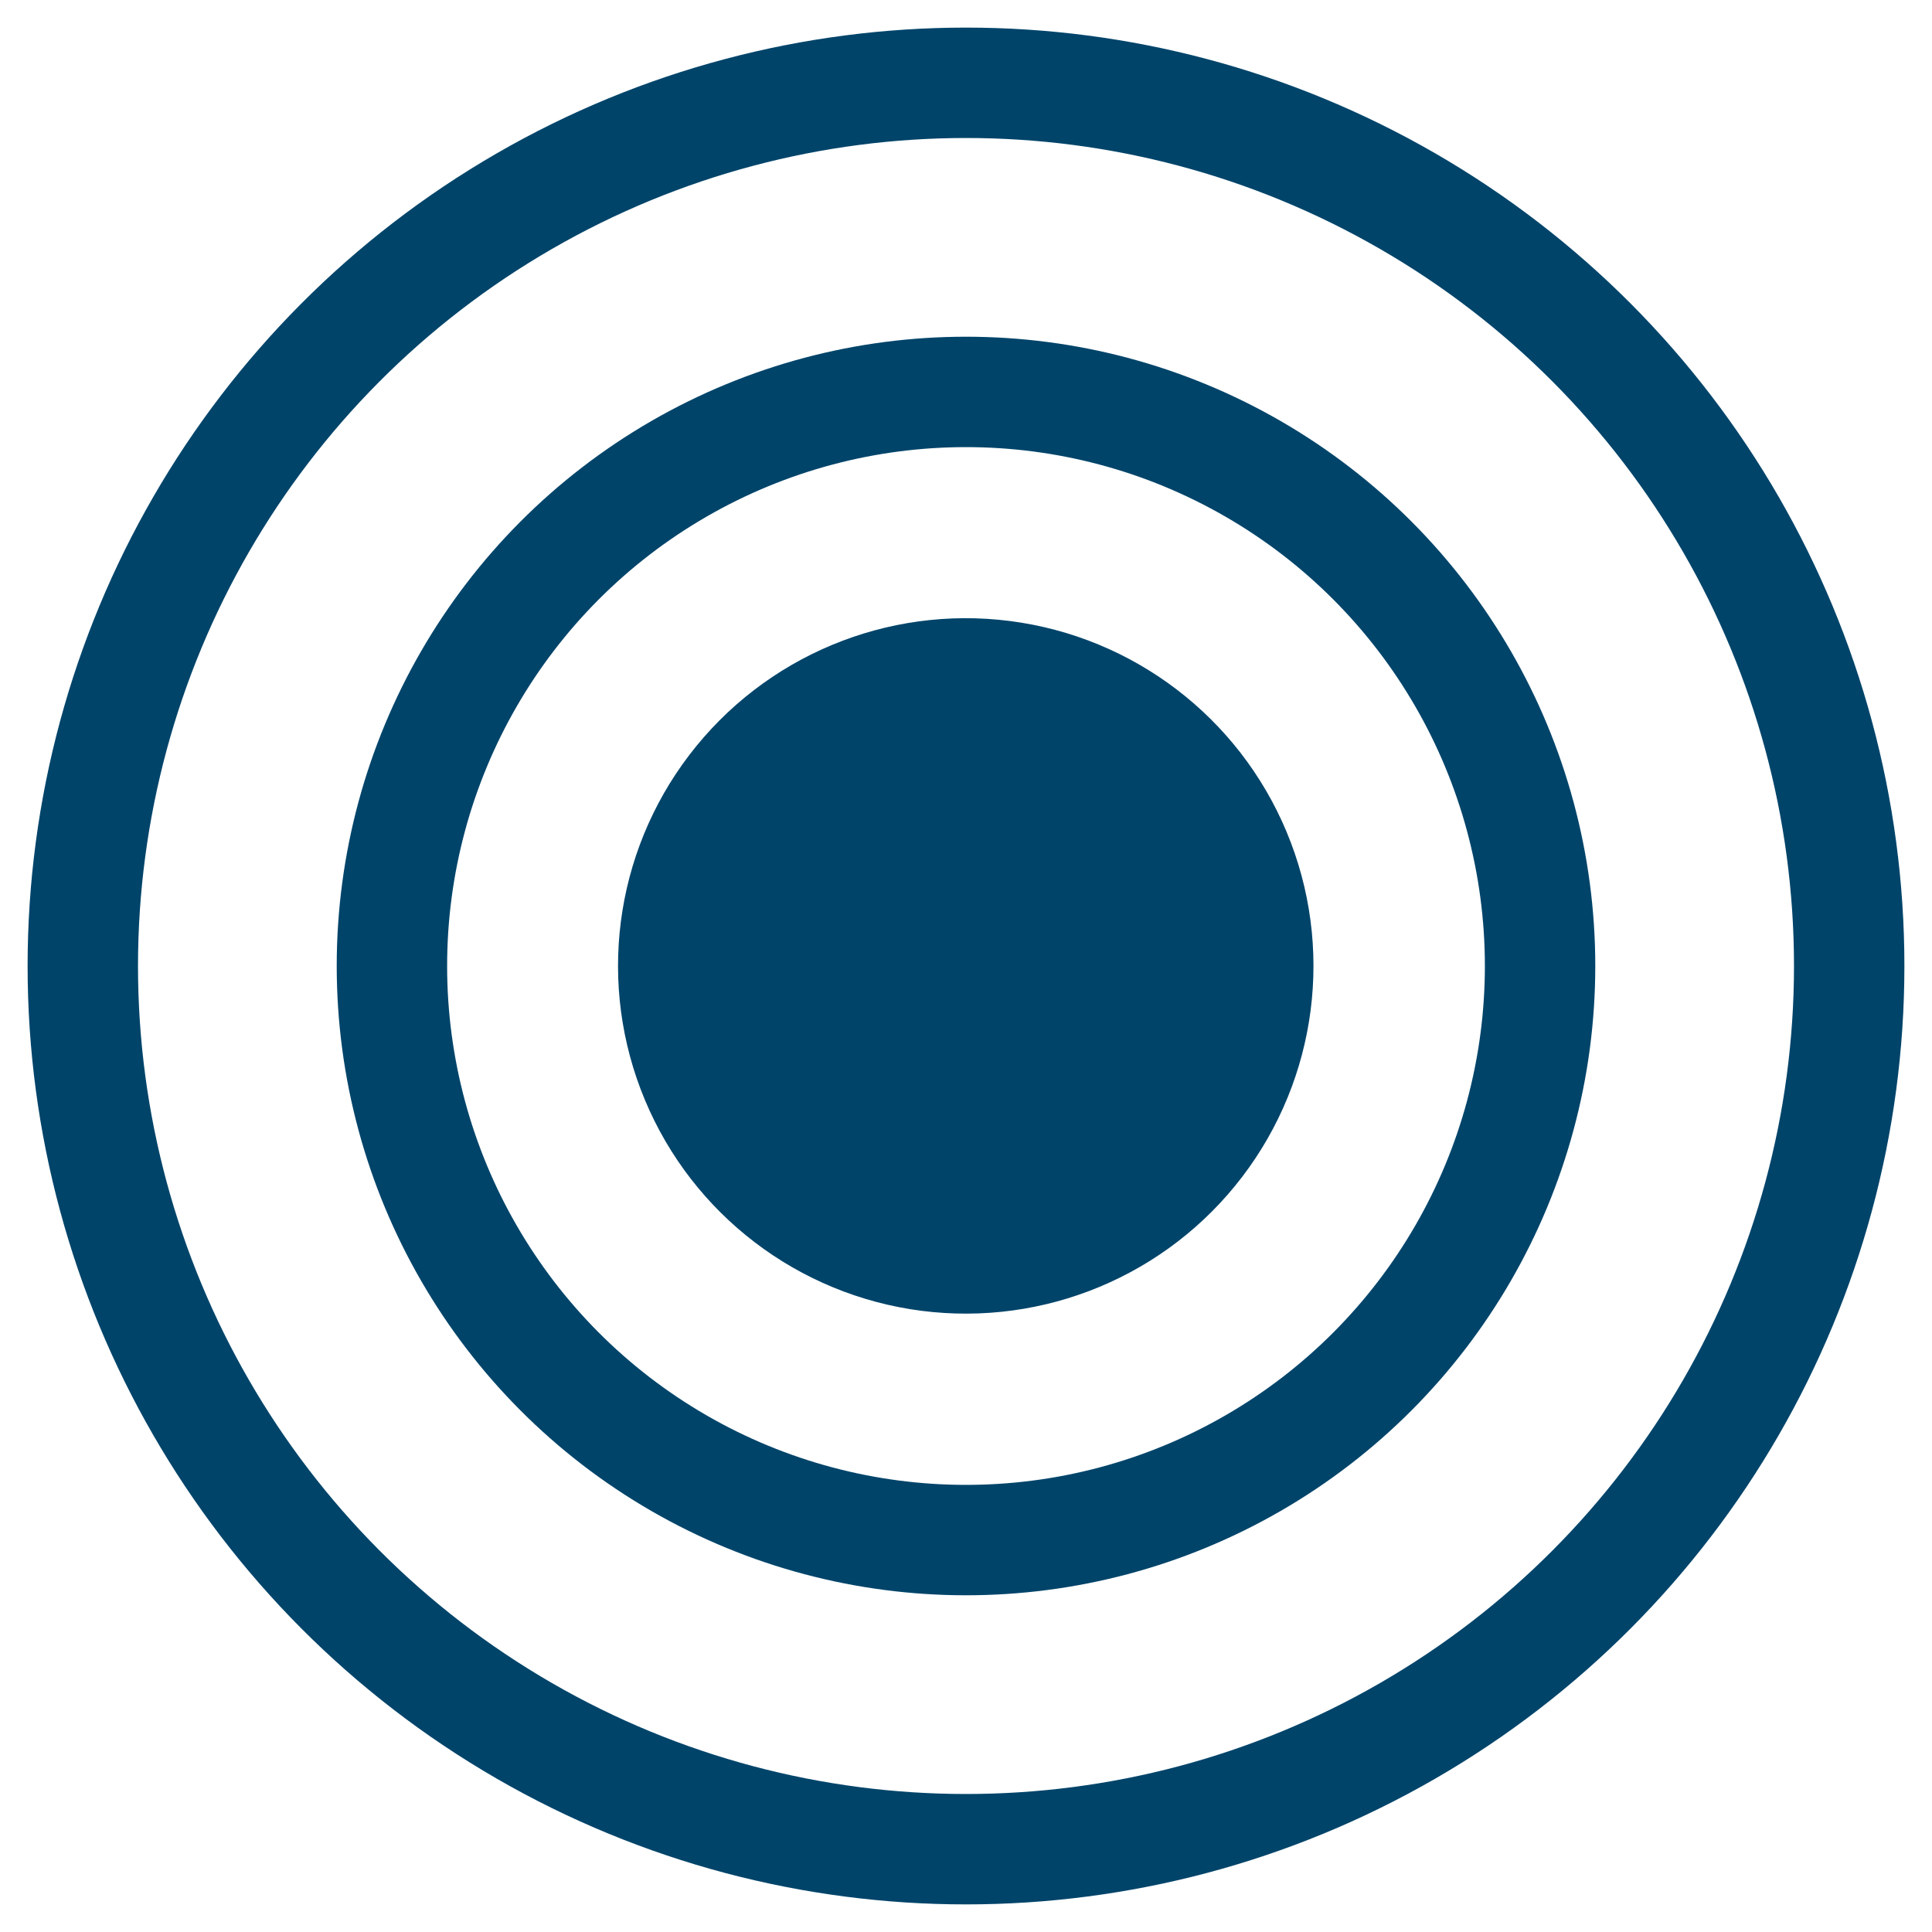 <?xml version="1.0" encoding="utf-8"?>
<!-- Generator: Adobe Illustrator 28.1.0, SVG Export Plug-In . SVG Version: 6.00 Build 0)  -->
<svg version="1.1" id="Layer_1" xmlns="http://www.w3.org/2000/svg" xmlns:xlink="http://www.w3.org/1999/xlink" x="0px" y="0px"
	 viewBox="0 0 35 35" style="enable-background:new 0 0 35 35;" xml:space="preserve">
<style type="text/css">
	.st0{fill:#00446A;}
	.st1{fill:none;stroke:#00446A;stroke-width:2;stroke-miterlimit:10;}
</style>
<g>
	<ellipse transform="matrix(0.16 -0.987 0.987 0.16 -2.577 31.971)" class="st0" cx="17.5" cy="17.5" rx="6.3" ry="6.3"/>
	<circle class="st1" cx="17.5" cy="17.5" r="16"/>
	<circle class="st1" cx="17.5" cy="17.5" r="10.4"/>
</g>
</svg>
